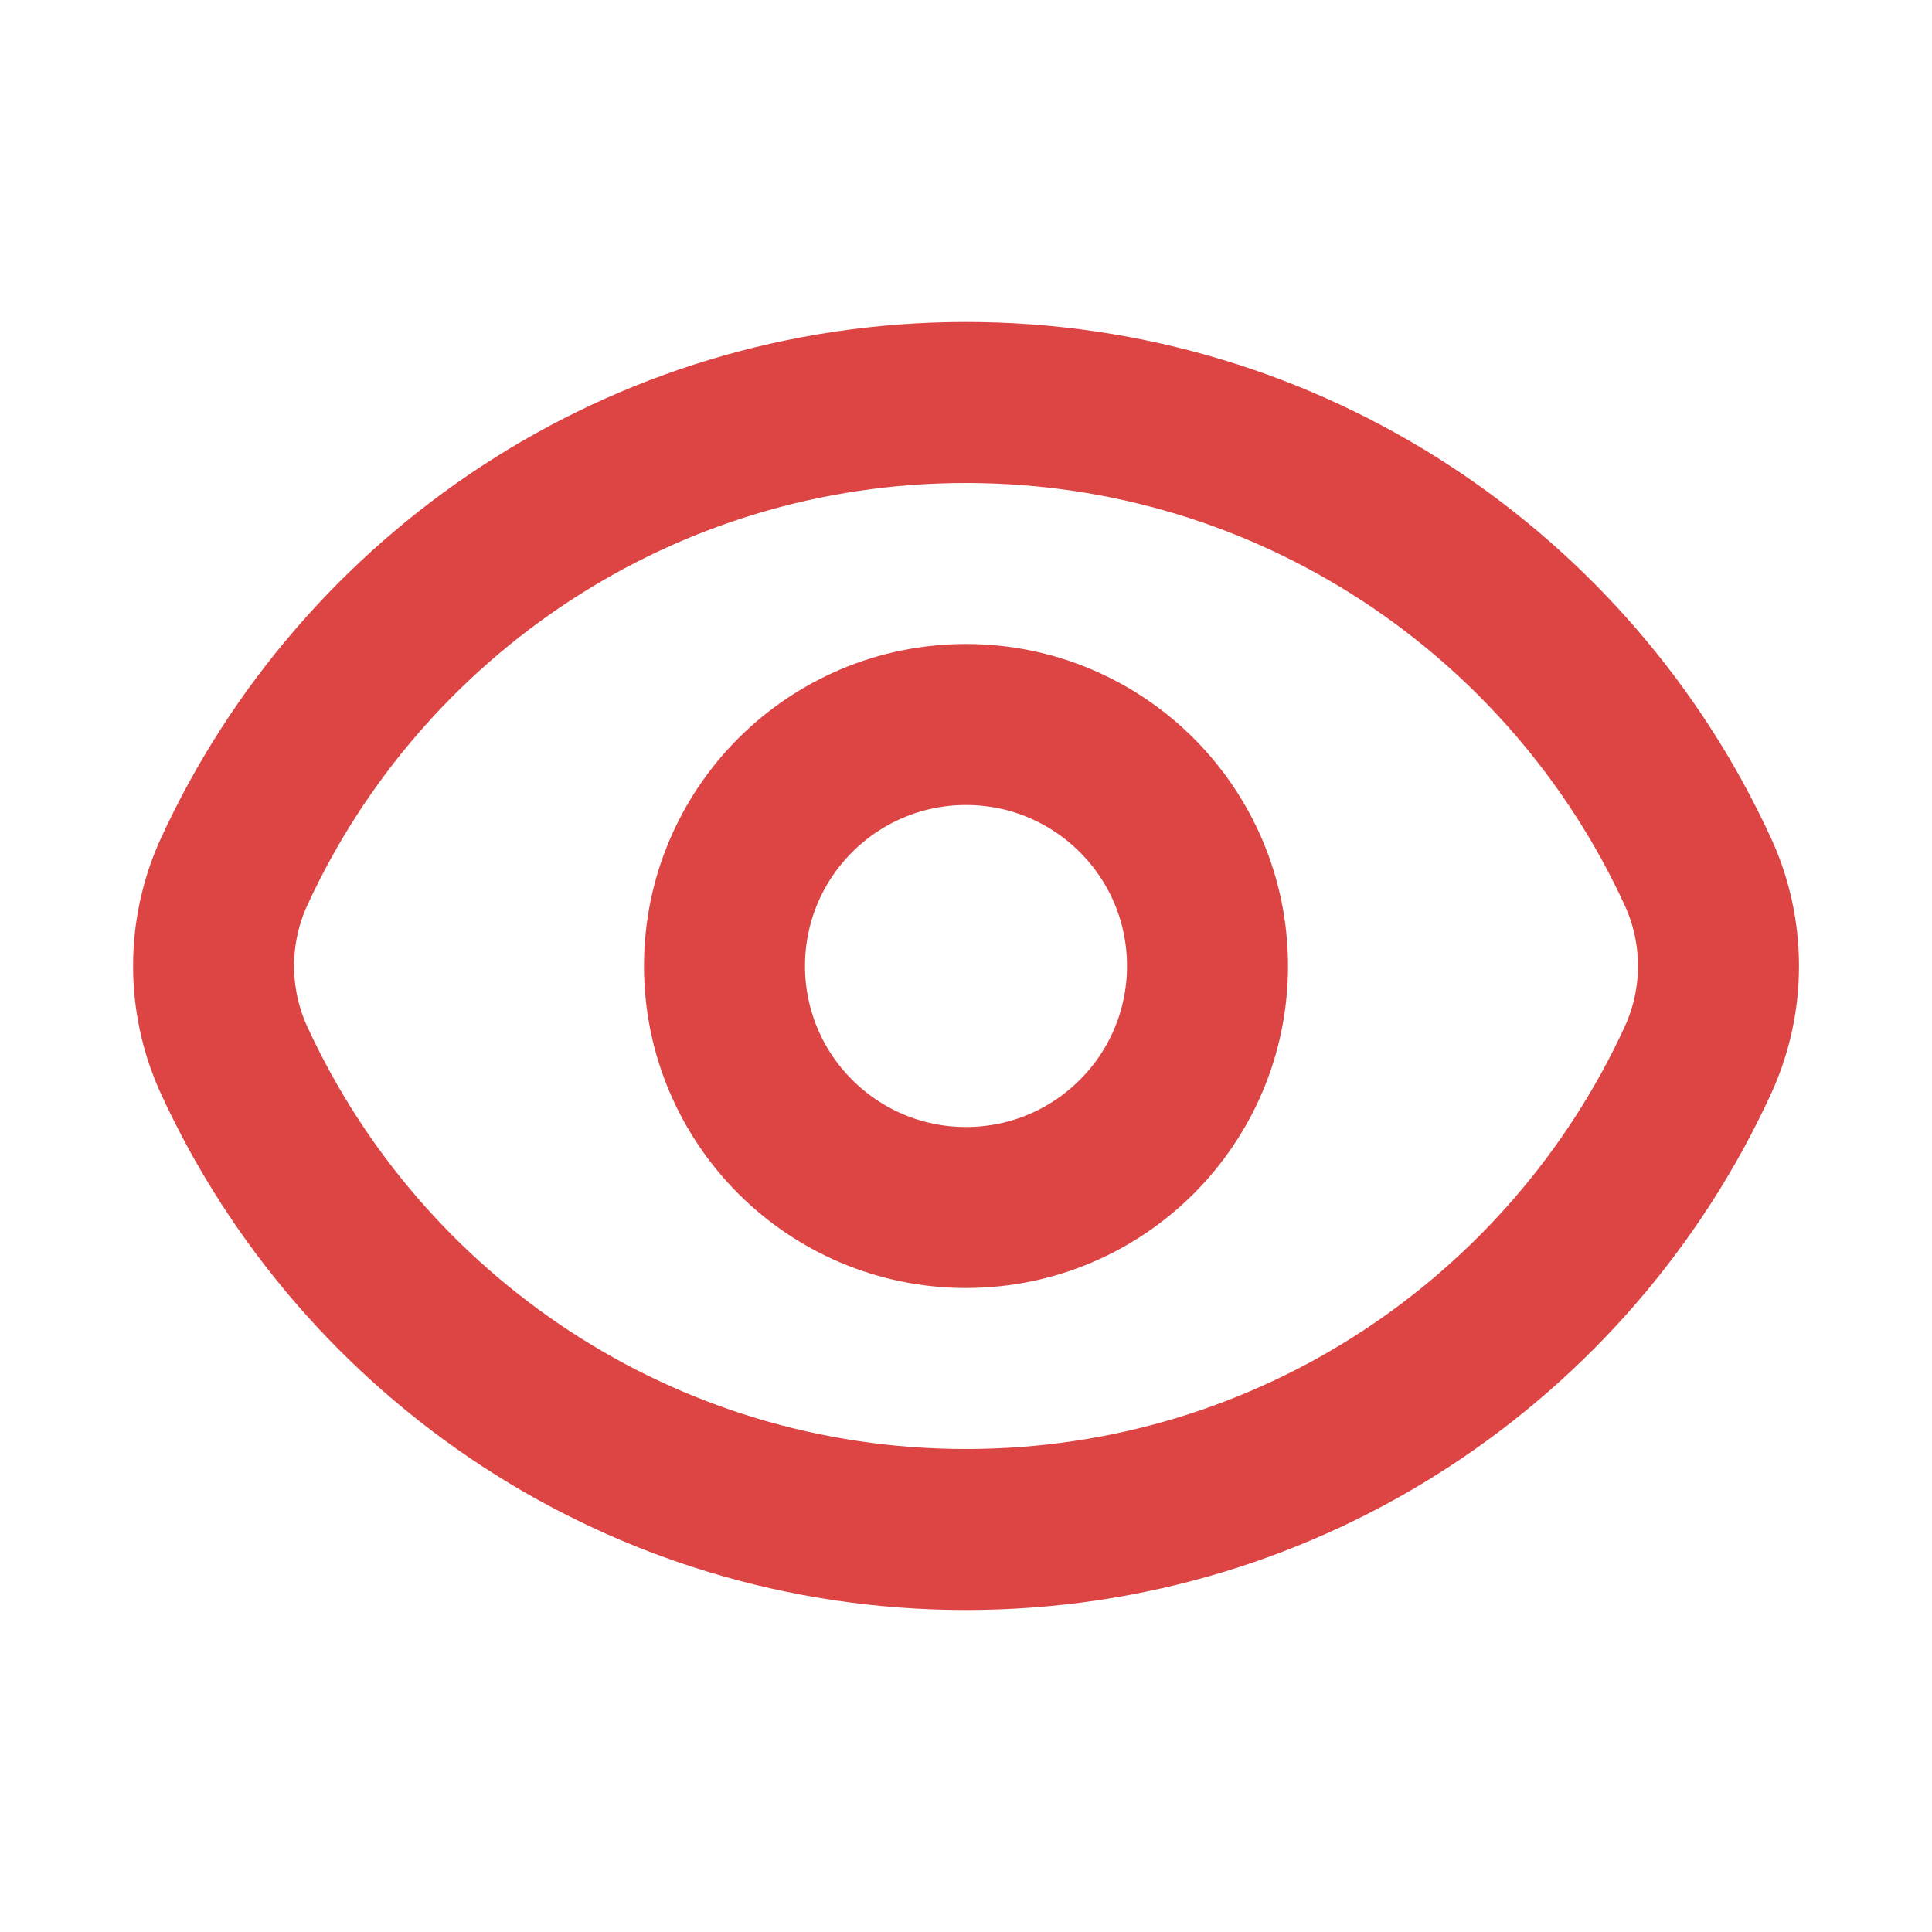 <svg width="24" height="24" viewBox="0 0 24 24" fill="none" xmlns="http://www.w3.org/2000/svg">
    <path d="M2.909 13.172C2.568 12.429 2.568 11.571 2.909 10.828C4.491 7.388 7.967 5 12 5C16.034 5 19.51 7.388 21.091 10.828C21.433 11.571 21.433 12.429 21.091 13.172C19.51 16.612 16.034 19 12 19C7.967 19 4.491 16.612 2.909 13.172Z" stroke="#DD4444" stroke-width="2"/>
    <path d="M15 12C15 13.657 13.657 15 12 15C10.344 15 9 13.657 9 12C9 10.343 10.344 9 12 9C13.657 9 15 10.343 15 12Z" stroke="#DD4444" stroke-width="2"/>
</svg>
